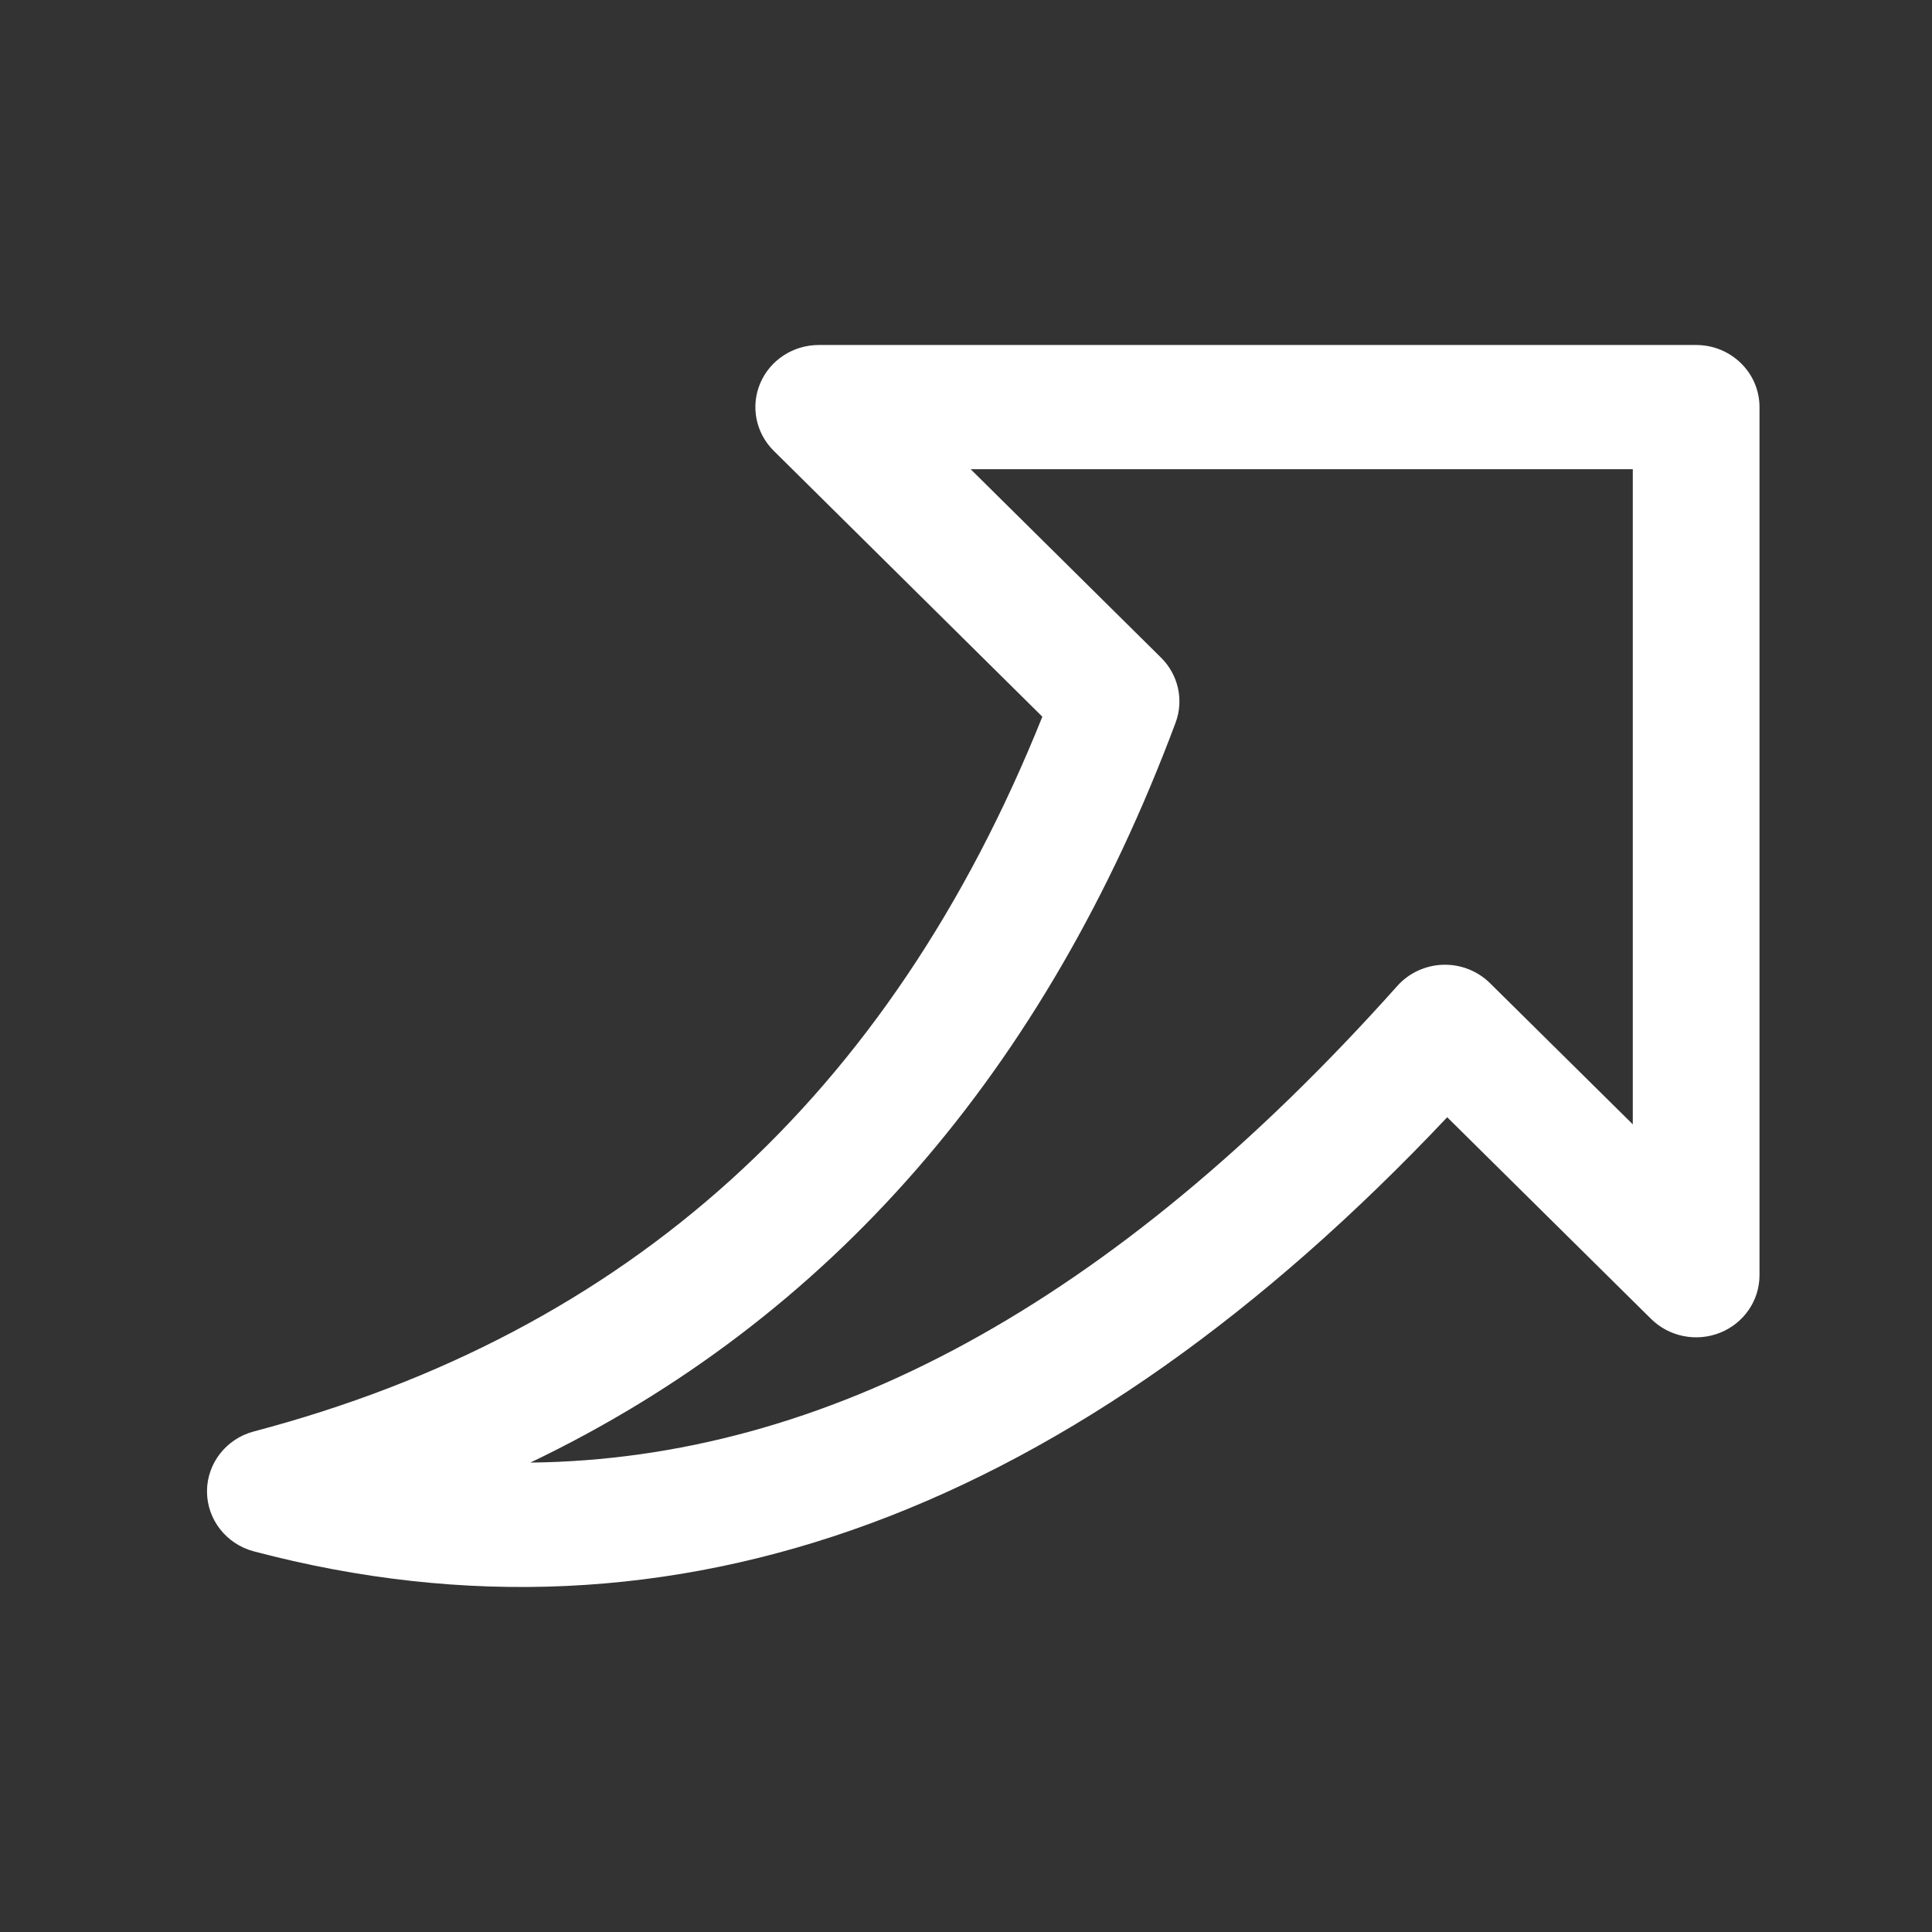 <svg width="56" height="56" viewBox="0 0 56 56" fill="none" xmlns="http://www.w3.org/2000/svg">
<rect x="0" y="0" width="56" height="56" fill="#333333" stroke="none"/>
<path fill-rule="evenodd" clip-rule="evenodd" d="M22.036 11.107C22.322 10.437 22.99 10 23.732 10H49.163C50.178 10 51 10.806 51 11.8V36.963C51 37.693 50.551 38.35 49.862 38.628C49.174 38.905 48.383 38.748 47.858 38.23L41.948 32.384C31.212 43.757 19.636 48.212 7.358 44.967C6.557 44.755 6 44.042 6 43.228C6 42.415 6.557 41.702 7.359 41.491C18.183 38.634 25.789 31.799 30.213 20.774L22.426 13.066C21.905 12.55 21.751 11.777 22.036 11.107ZM28.135 13.6L33.655 19.064C34.156 19.56 34.319 20.294 34.074 20.95C30.3 31.041 24.057 38.234 15.373 42.394C23.881 42.298 32.231 37.835 40.502 28.578C40.837 28.202 41.317 27.98 41.827 27.964C42.336 27.949 42.829 28.142 43.188 28.497L47.327 32.589V13.6H28.135Z" fill="white"/>
</svg>
